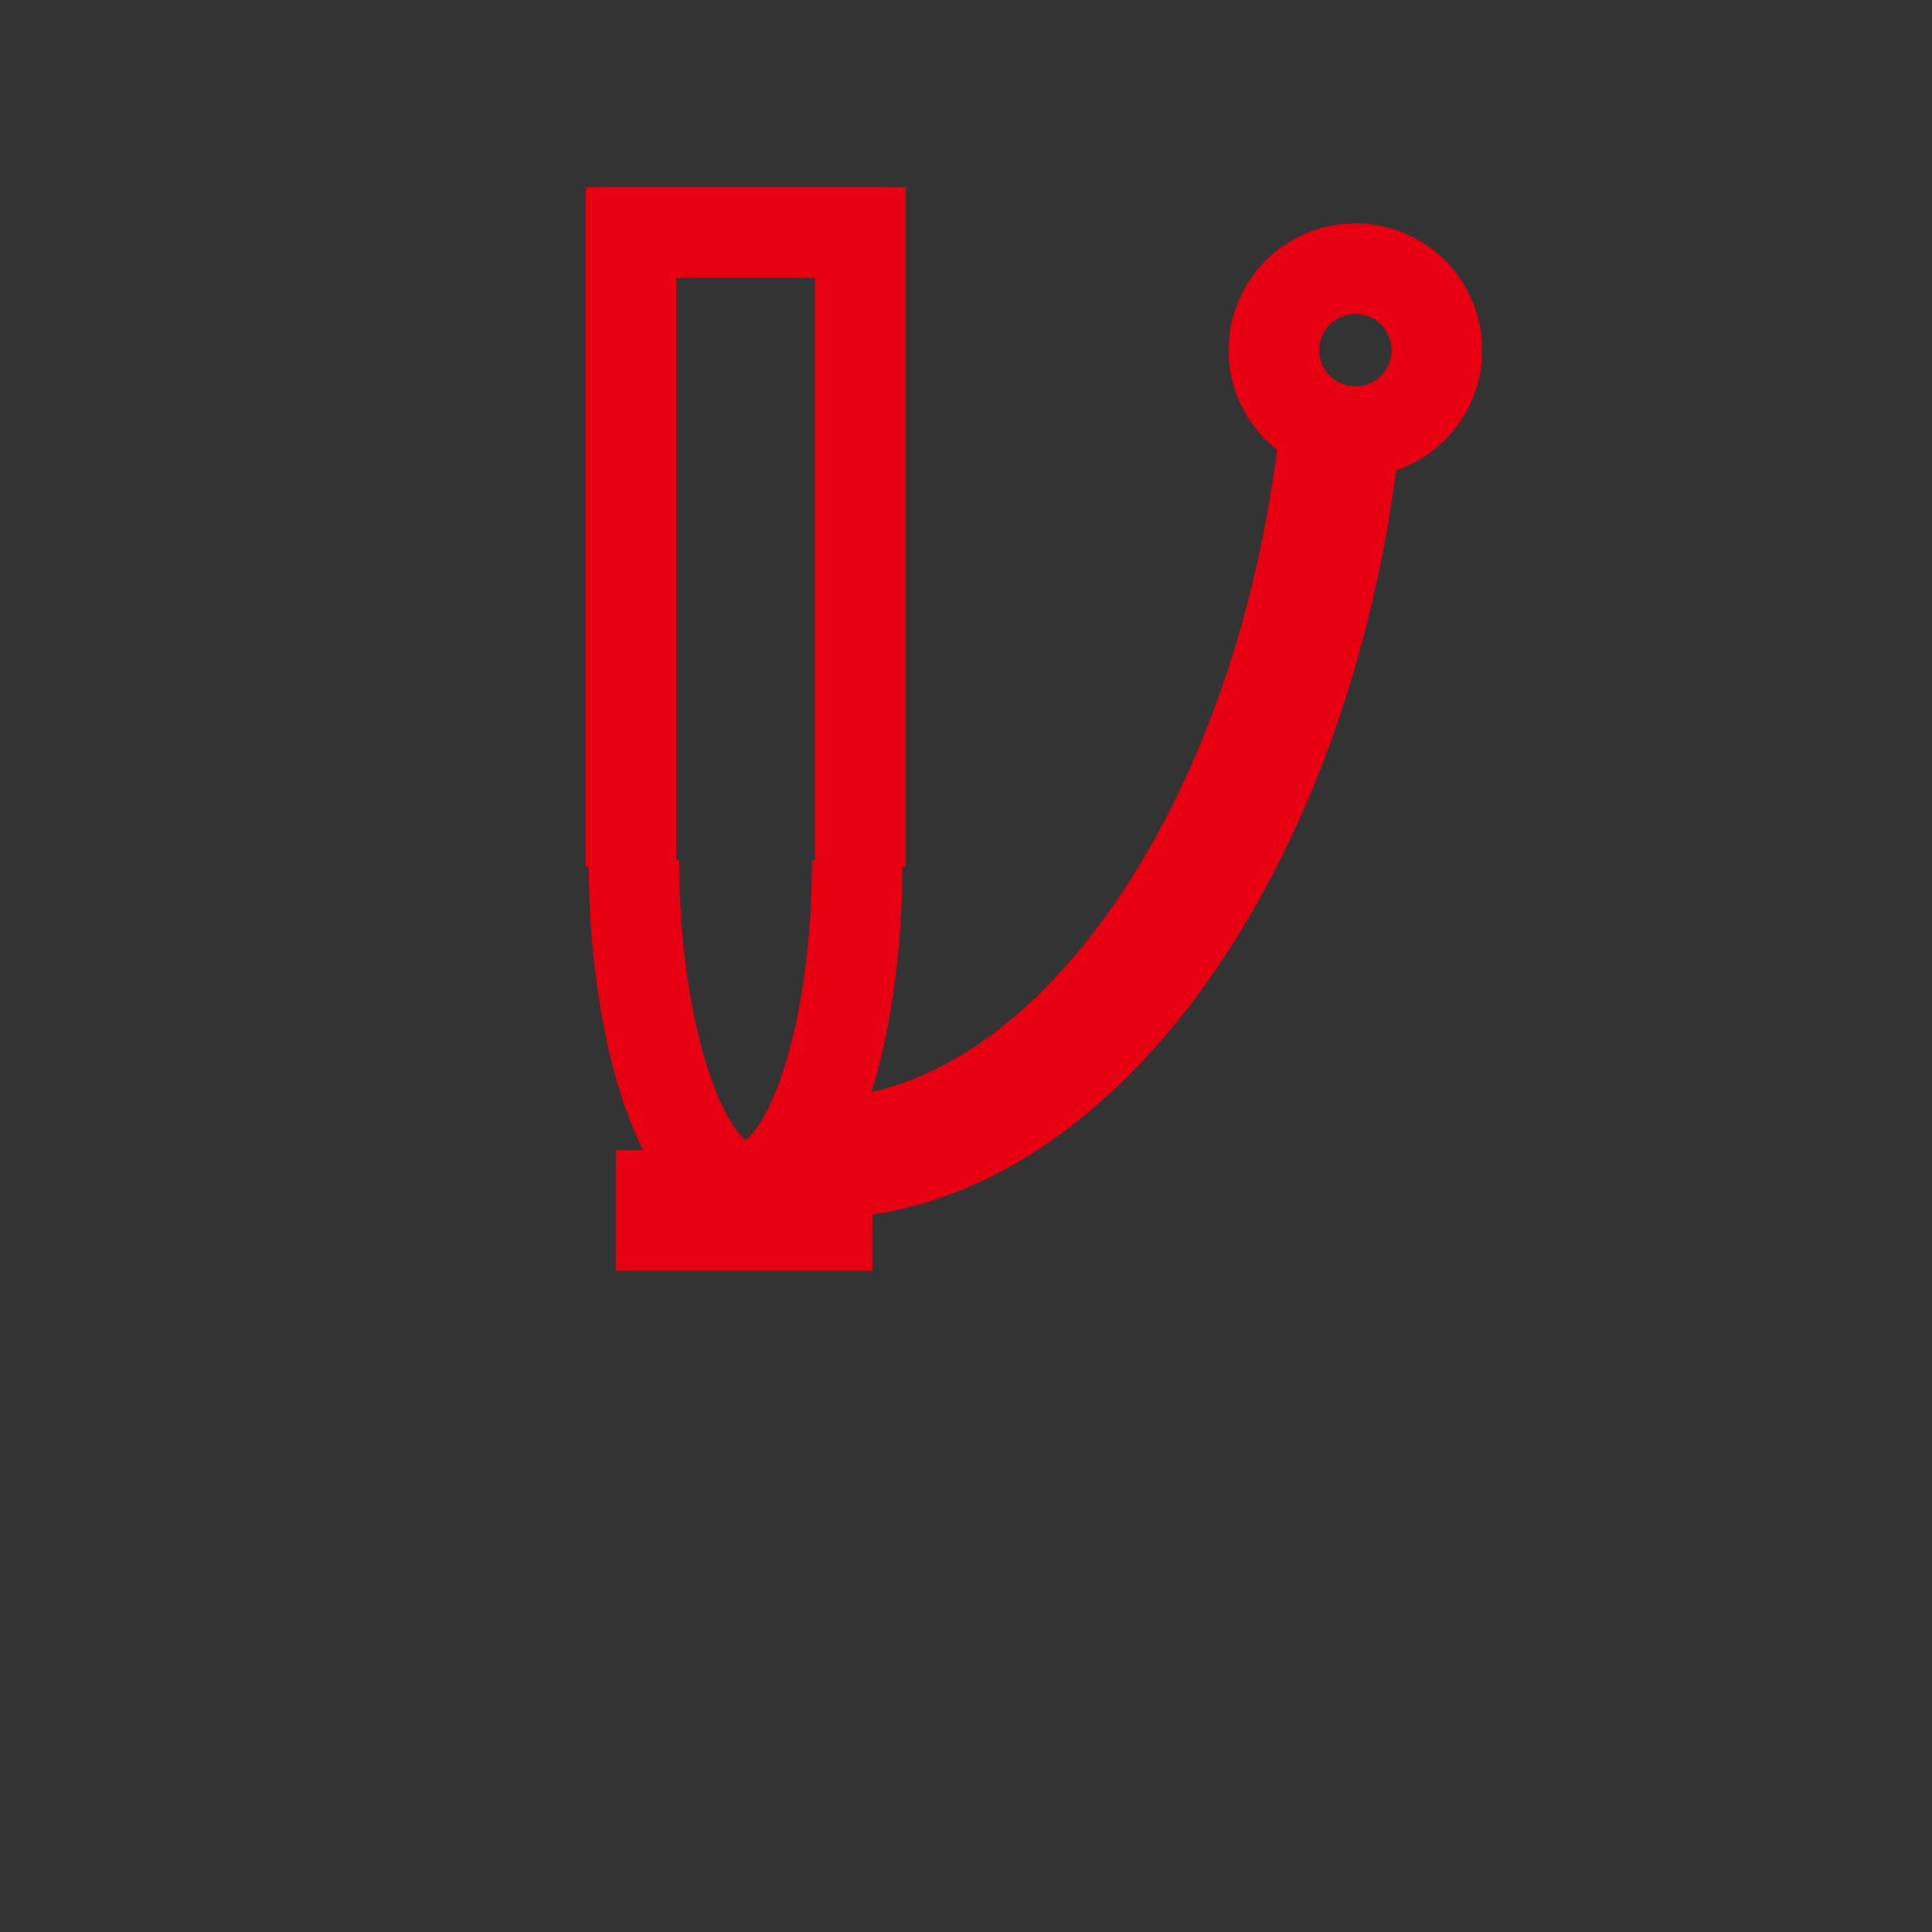 <?xml version="1.0" encoding="utf-8"?>
<!-- Generator: Adobe Illustrator 23.0.0, SVG Export Plug-In . SVG Version: 6.00 Build 0)  -->
<svg version="1.1" id="图层_1" xmlns="http://www.w3.org/2000/svg" xmlns:xlink="http://www.w3.org/1999/xlink" x="0px" y="0px"
	 viewBox="0 0 64 64" style="enable-background:new 0 0 64 64;" xml:space="preserve">
<rect x="0" y="0" width="64" height="64" fill="#333333" stroke="none"/>
<style type="text/css">
	.st0{fill:none;stroke:#E60012;stroke-miterlimit:10;}
	.st1{fill:none;stroke:#E60012;stroke-width:3;stroke-miterlimit:10;}
	.st2{fill:none;stroke:#FF33FF;stroke-width:3;stroke-miterlimit:10;}
	.st3{fill:none;stroke:#FF0000;stroke-width:3;stroke-miterlimit:10;}
	.st4{fill:#FFFFFF;stroke:#E60012;stroke-width:3;stroke-miterlimit:10;}
	.st5{fill:none;stroke:#231815;stroke-width:3;stroke-miterlimit:10;}
	.st6{fill:none;stroke:#FF00FF;stroke-width:3;stroke-miterlimit:10;}
	.st7{fill:none;stroke:#E60012;stroke-width:4;stroke-miterlimit:10;}
</style>
<path class="st0" d="M40.3,45.7"/>
<path class="st1" d="M35.2,9.6"/>
<g>
	<path class="st0" d="M37.3,45.7"/>
</g>
<path class="st1" d="M12.1,30.4"/>
<path class="st1" d="M13.7,30.4"/>
<path class="st1" d="M12.1,30.4"/>
<path class="st1" d="M20.8,23.5"/>
<path class="st1" d="M13.7,23.5"/>
<path class="st1" d="M20.8,26.1"/>
<path class="st1" d="M13.7,26.1"/>
<path class="st1" d="M20.8,23.5"/>
<path class="st2" d="M16.3,39.6"/>
<path class="st2" d="M16.3,26.4"/>
<path class="st2" d="M11.1,30"/>
<path class="st2" d="M12.6,38.5"/>
<path class="st2" d="M20.7,28"/>
<path class="st2" d="M13.7,34.7"/>
<path class="st2" d="M13.9,31.8"/>
<path class="st2" d="M19.3,34.7"/>
<path class="st2" d="M19.3,23.5"/>
<path class="st2" d="M24.1,34.7"/>
<path class="st2" d="M24.1,23.5"/>
<path class="st3" d="M14.1,21.2"/>
<path class="st3" d="M23,30.6"/>
<path class="st1" d="M18.6,27.3"/>
<path class="st1" d="M17.8,35.1"/>
<path class="st1" d="M13,20.2"/>
<path class="st1" d="M12.7,20.2"/>
<path class="st1" d="M12.7,20.2"/>
<path class="st1" d="M17.7,34.1"/>
<path class="st1" d="M14,31"/>
<path class="st1" d="M14,20.3"/>
<path class="st1" d="M17.7,27.7"/>
<path class="st4" d="M15.6,40.5"/>
<path class="st4" d="M17.6,24.1"/>
<path class="st4" d="M16.5,31.4"/>
<path class="st4" d="M14.9,28.8"/>
<path class="st5" d="M22.8,39.6"/>
<path class="st5" d="M22.9,20.2"/>
<path class="st5" d="M13,36.3"/>
<path class="st5" d="M17.4,39"/>
<path class="st5" d="M19.9,39.3"/>
<path class="st1" d="M14.9,37.4"/>
<path class="st1" d="M11.4,25"/>
<path class="st1" d="M11.4,37.4"/>
<path class="st1" d="M16,35.3"/>
<path class="st1" d="M23.4,37.8"/>
<path class="st1" d="M12.1,35.3"/>
<path class="st1" d="M13.5,40.8"/>
<path class="st1" d="M13.2,40.4"/>
<path class="st1" d="M15.6,37.4"/>
<path class="st1" d="M14,40.2"/>
<path class="st1" d="M23.4,37.8"/>
<path class="st1" d="M14.1,39.3"/>
<path class="st1" d="M17,35.3"/>
<line class="st1" x1="13" y1="38.7" x2="13" y2="38.7"/>
<path class="st1" d="M13.3,39.3"/>
<path class="st1" d="M16.5,32.8"/>
<path class="st1" d="M16.5,27.3"/>
<path class="st1" d="M18.5,28.5"/>
<path class="st1" d="M18.5,20.6"/>
<path class="st1" d="M15.9,24.2"/>
<path class="st1" d="M11,24.2"/>
<path class="st1" d="M12.4,35.4"/>
<path class="st1" d="M14.9,28"/>
<path class="st1" d="M25.1,34.7"/>
<path class="st1" d="M15.2,27.1"/>
<path class="st4" d="M18.9,40.2"/>
<path class="st4" d="M19.6,41.2"/>
<path class="st4" d="M31.9,22.5"/>
<line class="st1" x1="37.4" y1="22.6" x2="37.4" y2="22.6"/>
<path class="st1" d="M17.6,16.9"/>
<path class="st0" d="M0.8,25"/>
<path class="st1" d="M17.6,37.3"/>
<path class="st0" d="M1.2,39.2"/>
<path class="st0" d="M3.4,39.6"/>
<path class="st0" d="M3.4,25"/>
<path class="st0" d="M6.4,39.3"/>
<path class="st0" d="M6.4,24.9"/>
<path class="st1" d="M9,39.2"/>
<path class="st1" d="M9,25.1"/>
<path class="st1" d="M11.8,39.2"/>
<path class="st1" d="M11.8,25.1"/>
<path class="st1" d="M14.9,39.1"/>
<path class="st1" d="M14.9,25"/>
<path class="st1" d="M17.8,39.2"/>
<path class="st1" d="M17.8,25.1"/>
<path class="st1" d="M20,39.3"/>
<path class="st1" d="M20,24.8"/>
<path class="st1" d="M23,39.3"/>
<path class="st1" d="M23,25.3"/>
<path class="st1" d="M19.9,37"/>
<path class="st1" d="M19.9,16.8"/>
<path class="st1" d="M15.2,37"/>
<path class="st1" d="M15.2,16.8"/>
<path class="st1" d="M44.4,18.5"/>
<path class="st1" d="M18.4,25.9"/>
<path class="st1" d="M24.2,37"/>
<path class="st1" d="M24.2,16.8"/>
<path class="st1" d="M24.2,37"/>
<path class="st1" d="M24.2,16.8"/>
<path class="st1" d="M28.5,37.7"/>
<path class="st1" d="M28.5,17.5"/>
<path class="st1" d="M45.4,36.3"/>
<path class="st1" d="M17.7,38.2"/>
<path class="st1" d="M19.3,36"/>
<path class="st1" d="M19.3,18.6"/>
<path class="st1" d="M23.3,35.6"/>
<path class="st1" d="M23.2,18.2"/>
<path class="st1" d="M27.2,35.8"/>
<path class="st1" d="M27.1,18.5"/>
<path class="st1" d="M31.5,35.7"/>
<path class="st1" d="M31.4,18.3"/>
<path class="st1" d="M35.2,36"/>
<path class="st1" d="M35.2,18.6"/>
<path class="st1" d="M39.4,36"/>
<path class="st1" d="M39.3,18.6"/>
<path class="st1" d="M43.1,36.4"/>
<path class="st1" d="M43,19.1"/>
<path class="st1" d="M47.3,35.8"/>
<path class="st1" d="M47.2,18.5"/>
<path class="st0" d="M61.7,27.2"/>
<path class="st1" d="M34.7,19.6"/>
<path class="st1" d="M34.4,38.7"/>
<path class="st1" d="M34.2,21.4"/>
<path class="st0" d="M62,38.1"/>
<path class="st1" d="M35.1,35.3"/>
<path class="st1" d="M47.3,35.3"/>
<path class="st1" d="M47.3,20.2"/>
<path class="st1" d="M51.9,35.3"/>
<path class="st1" d="M51.9,20.2"/>
<path class="st1" d="M54.8,37.9"/>
<path class="st1" d="M55,27.1"/>
<path class="st1" d="M57.8,37.9"/>
<path class="st1" d="M57.8,27.5"/>
<path class="st1" d="M42.1,21.9"/>
<path class="st1" d="M31.5,32.5"/>
<line class="st1" x1="43.6" y1="24.9" x2="43.6" y2="24.9"/>
<path class="st0" d="M21.3,48.8"/>
<path class="st1" d="M24.6,22.6"/>
<path class="st0" d="M45.1,49.8"/>
<path class="st1" d="M24.6,22.8"/>
<path class="st1" d="M24.6,43.6"/>
<path class="st1" d="M24.6,22.6"/>
<line class="st1" x1="23.4" y1="31.1" x2="23.4" y2="31.1"/>
<line class="st1" x1="31.9" y1="16" x2="31.9" y2="16"/>
<line class="st1" x1="21.5" y1="32.7" x2="21.5" y2="32.7"/>
<path class="st6" d="M23.5,35"/>
<path class="st6" d="M23.5,19.1"/>
<path class="st6" d="M29.9,35.1"/>
<path class="st6" d="M29.9,19.2"/>
<path class="st6" d="M33.1,35.1"/>
<path class="st6" d="M33.1,19.2"/>
<path class="st6" d="M36.7,35"/>
<path class="st6" d="M36.7,19.1"/>
<path class="st6" d="M39.8,35.1"/>
<path class="st6" d="M39.8,19.2"/>
<path class="st6" d="M43.1,35"/>
<path class="st6" d="M43.1,19.1"/>
<path class="st1" d="M16.7,26.9"/>
<rect x="21.9" y="39.6" class="st1" width="5.5" height="1"/>
<path class="st1" d="M28.4,28.5c0,6-1.7,10.8-3.7,10.8s-3.7-4.9-3.7-10.8"/>
<path class="st1" d="M24.6,17.2"/>
<path class="st1" d="M12.1,21.9"/>
<path class="st1" d="M19.3,21.9"/>
<polyline class="st1" points="20.9,28.7 20.9,7.7 28.5,7.7 28.5,28.7 "/>
<path class="st7" d="M26.2,38.3c8.6,0.9,16.7-9.9,18.2-24.1"/>
<circle class="st1" cx="44.9" cy="11.6" r="2.7"/>
</svg>
